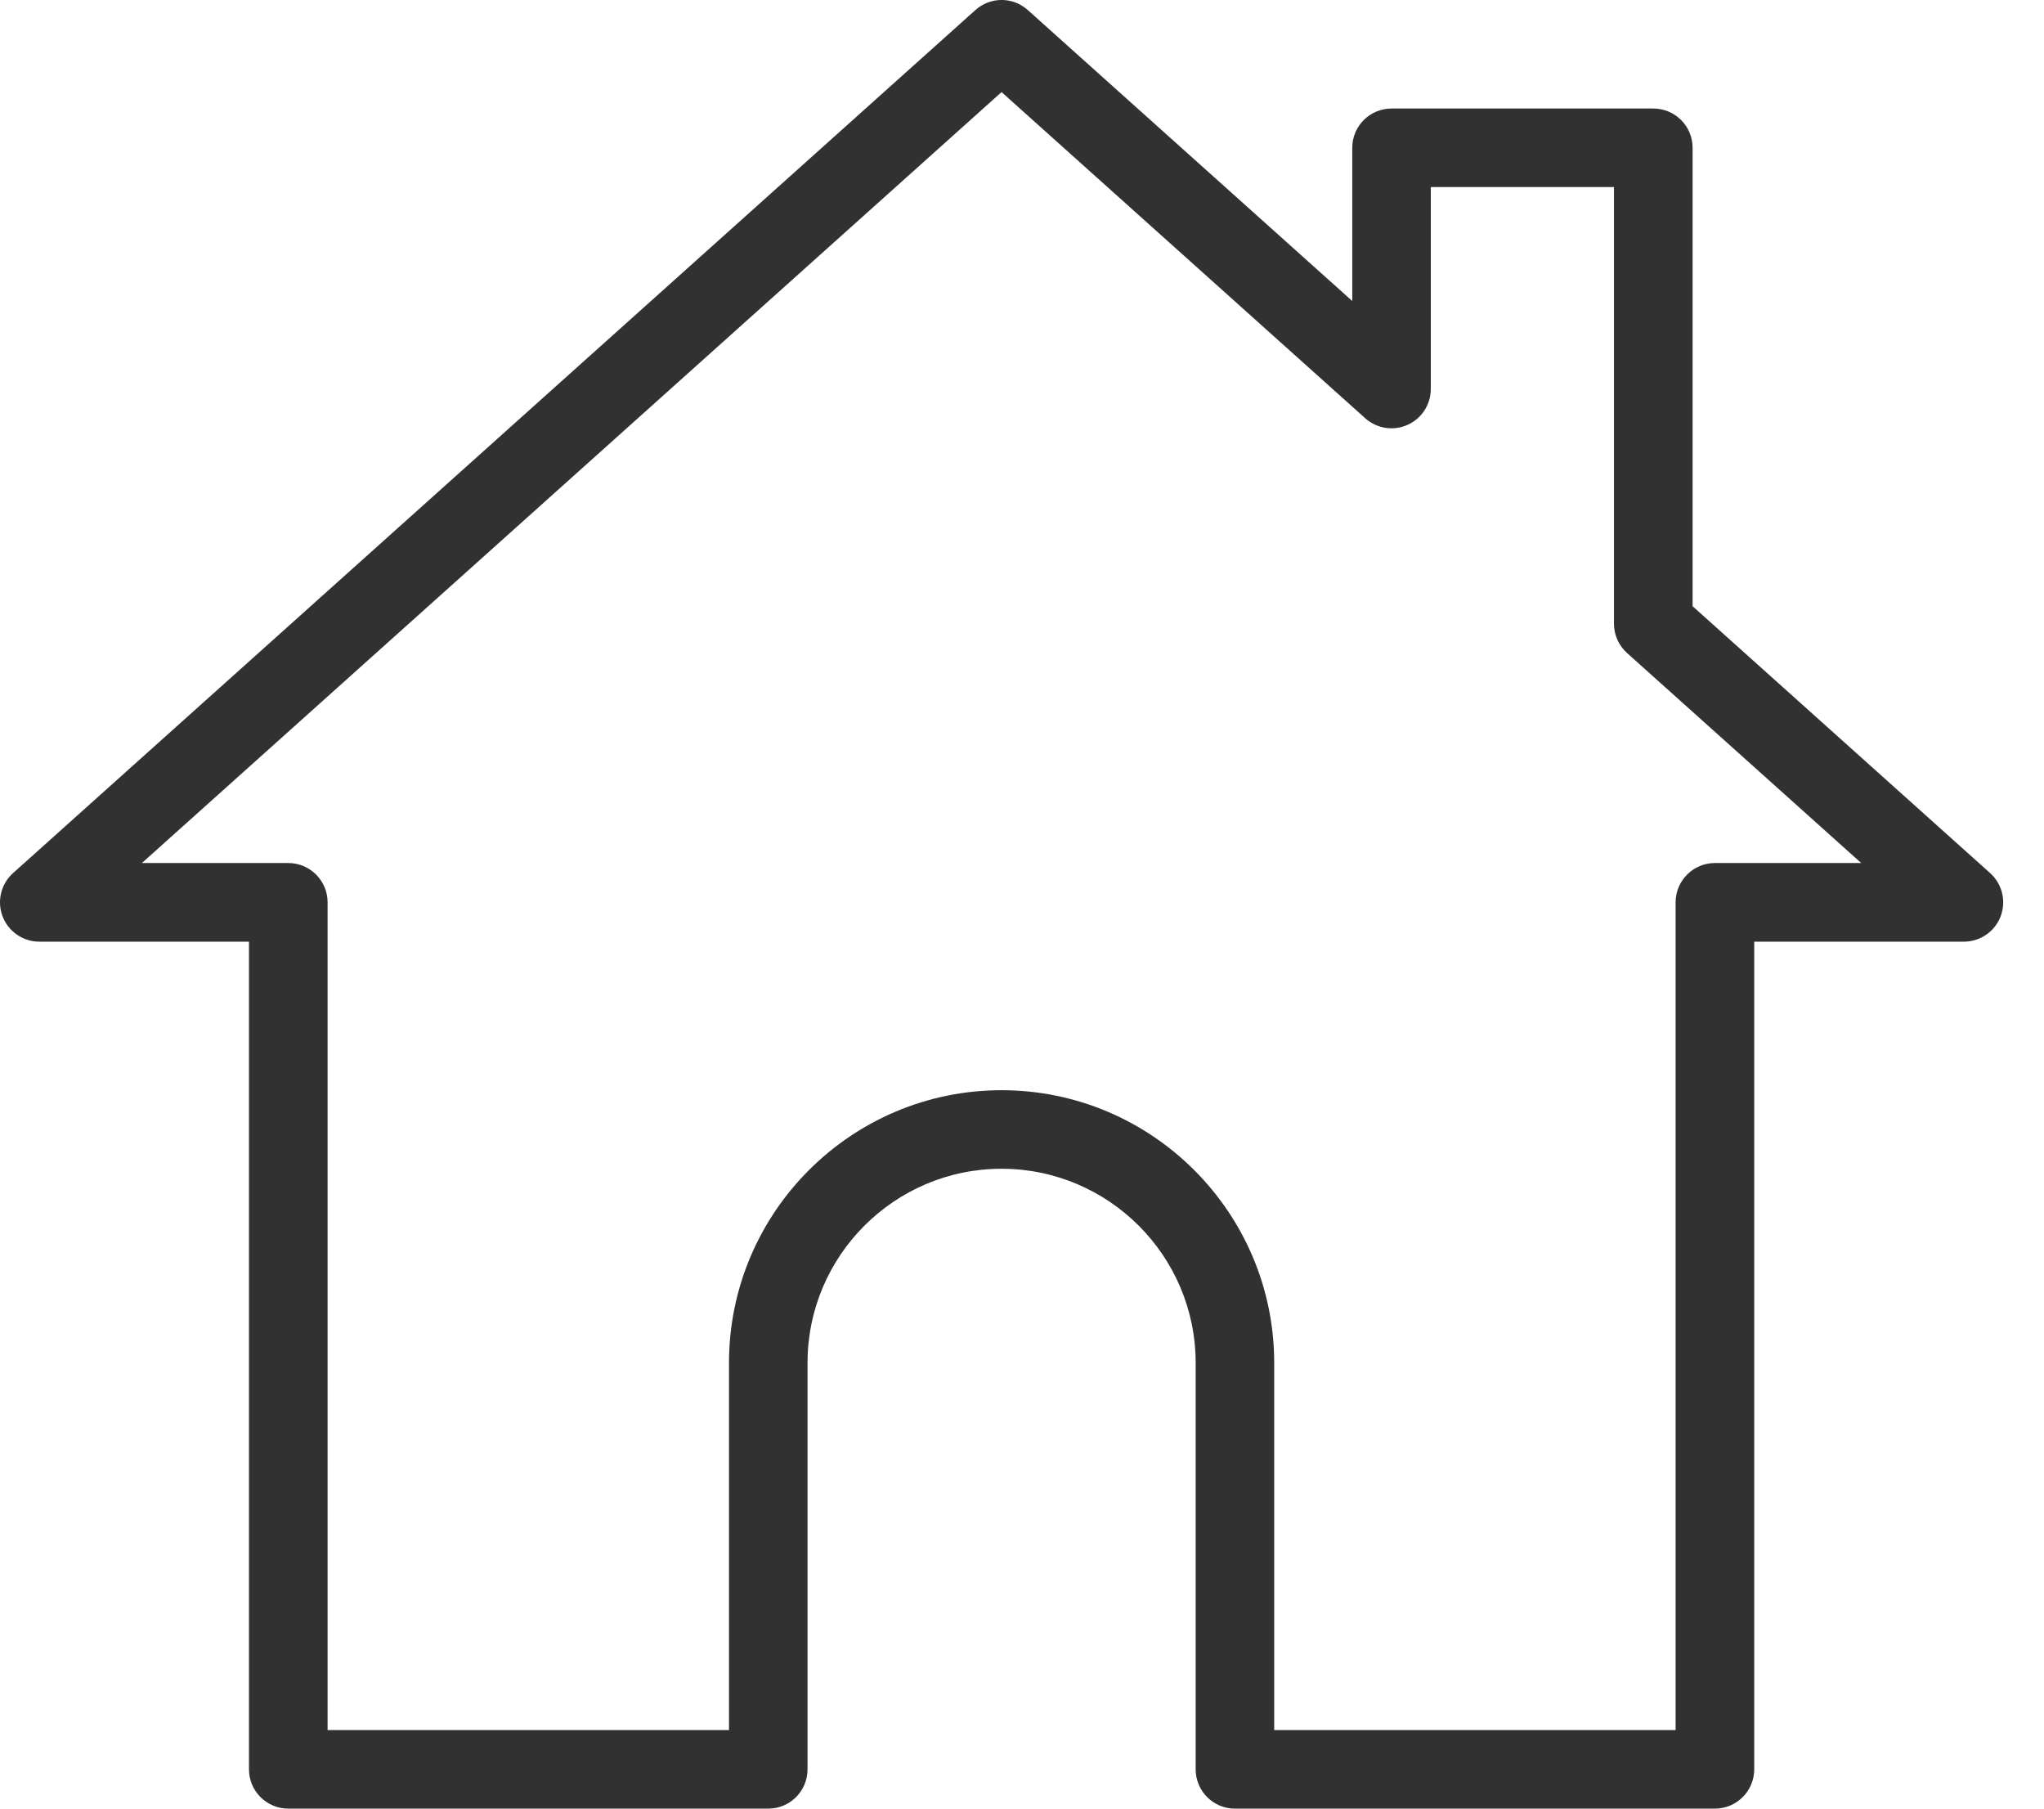<svg width="26" height="23" viewBox="0 0 26 23" fill="none" xmlns="http://www.w3.org/2000/svg">
<path fill-rule="evenodd" clip-rule="evenodd" d="M16.208 22.001H21.314V11.475C21.314 11.199 21.538 10.975 21.814 10.975H23.675L20.697 8.305C20.591 8.21 20.53 8.075 20.53 7.933V2.379H18.2V4.947C18.2 5.144 18.084 5.323 17.904 5.403C17.724 5.484 17.513 5.45 17.366 5.319L12.74 1.171L1.805 10.975H3.667C3.943 10.975 4.167 11.199 4.167 11.475V22.001H9.273V17.331C9.273 15.419 10.828 13.864 12.74 13.864C14.652 13.864 16.208 15.419 16.208 17.331L16.208 22.001ZM21.814 23H15.708C15.432 23 15.209 22.776 15.209 22.5V17.331C15.209 15.97 14.101 14.863 12.74 14.863C11.379 14.863 10.272 15.97 10.272 17.331V22.5C10.272 22.776 10.049 23 9.773 23H3.667C3.391 23 3.167 22.776 3.167 22.5V11.975H0.5C0.293 11.975 0.107 11.847 0.033 11.654C-0.041 11.46 0.012 11.241 0.166 11.103L12.407 0.128C12.597 -0.043 12.884 -0.043 13.074 0.128L17.201 3.828V1.879C17.201 1.603 17.425 1.38 17.701 1.38H21.03C21.306 1.38 21.53 1.603 21.53 1.879V7.709L25.315 11.103C25.469 11.241 25.522 11.46 25.448 11.654C25.374 11.847 25.188 11.975 24.981 11.975H22.314V22.5C22.314 22.776 22.09 23 21.814 23L21.814 23Z" fill="#313131"/>
</svg>
